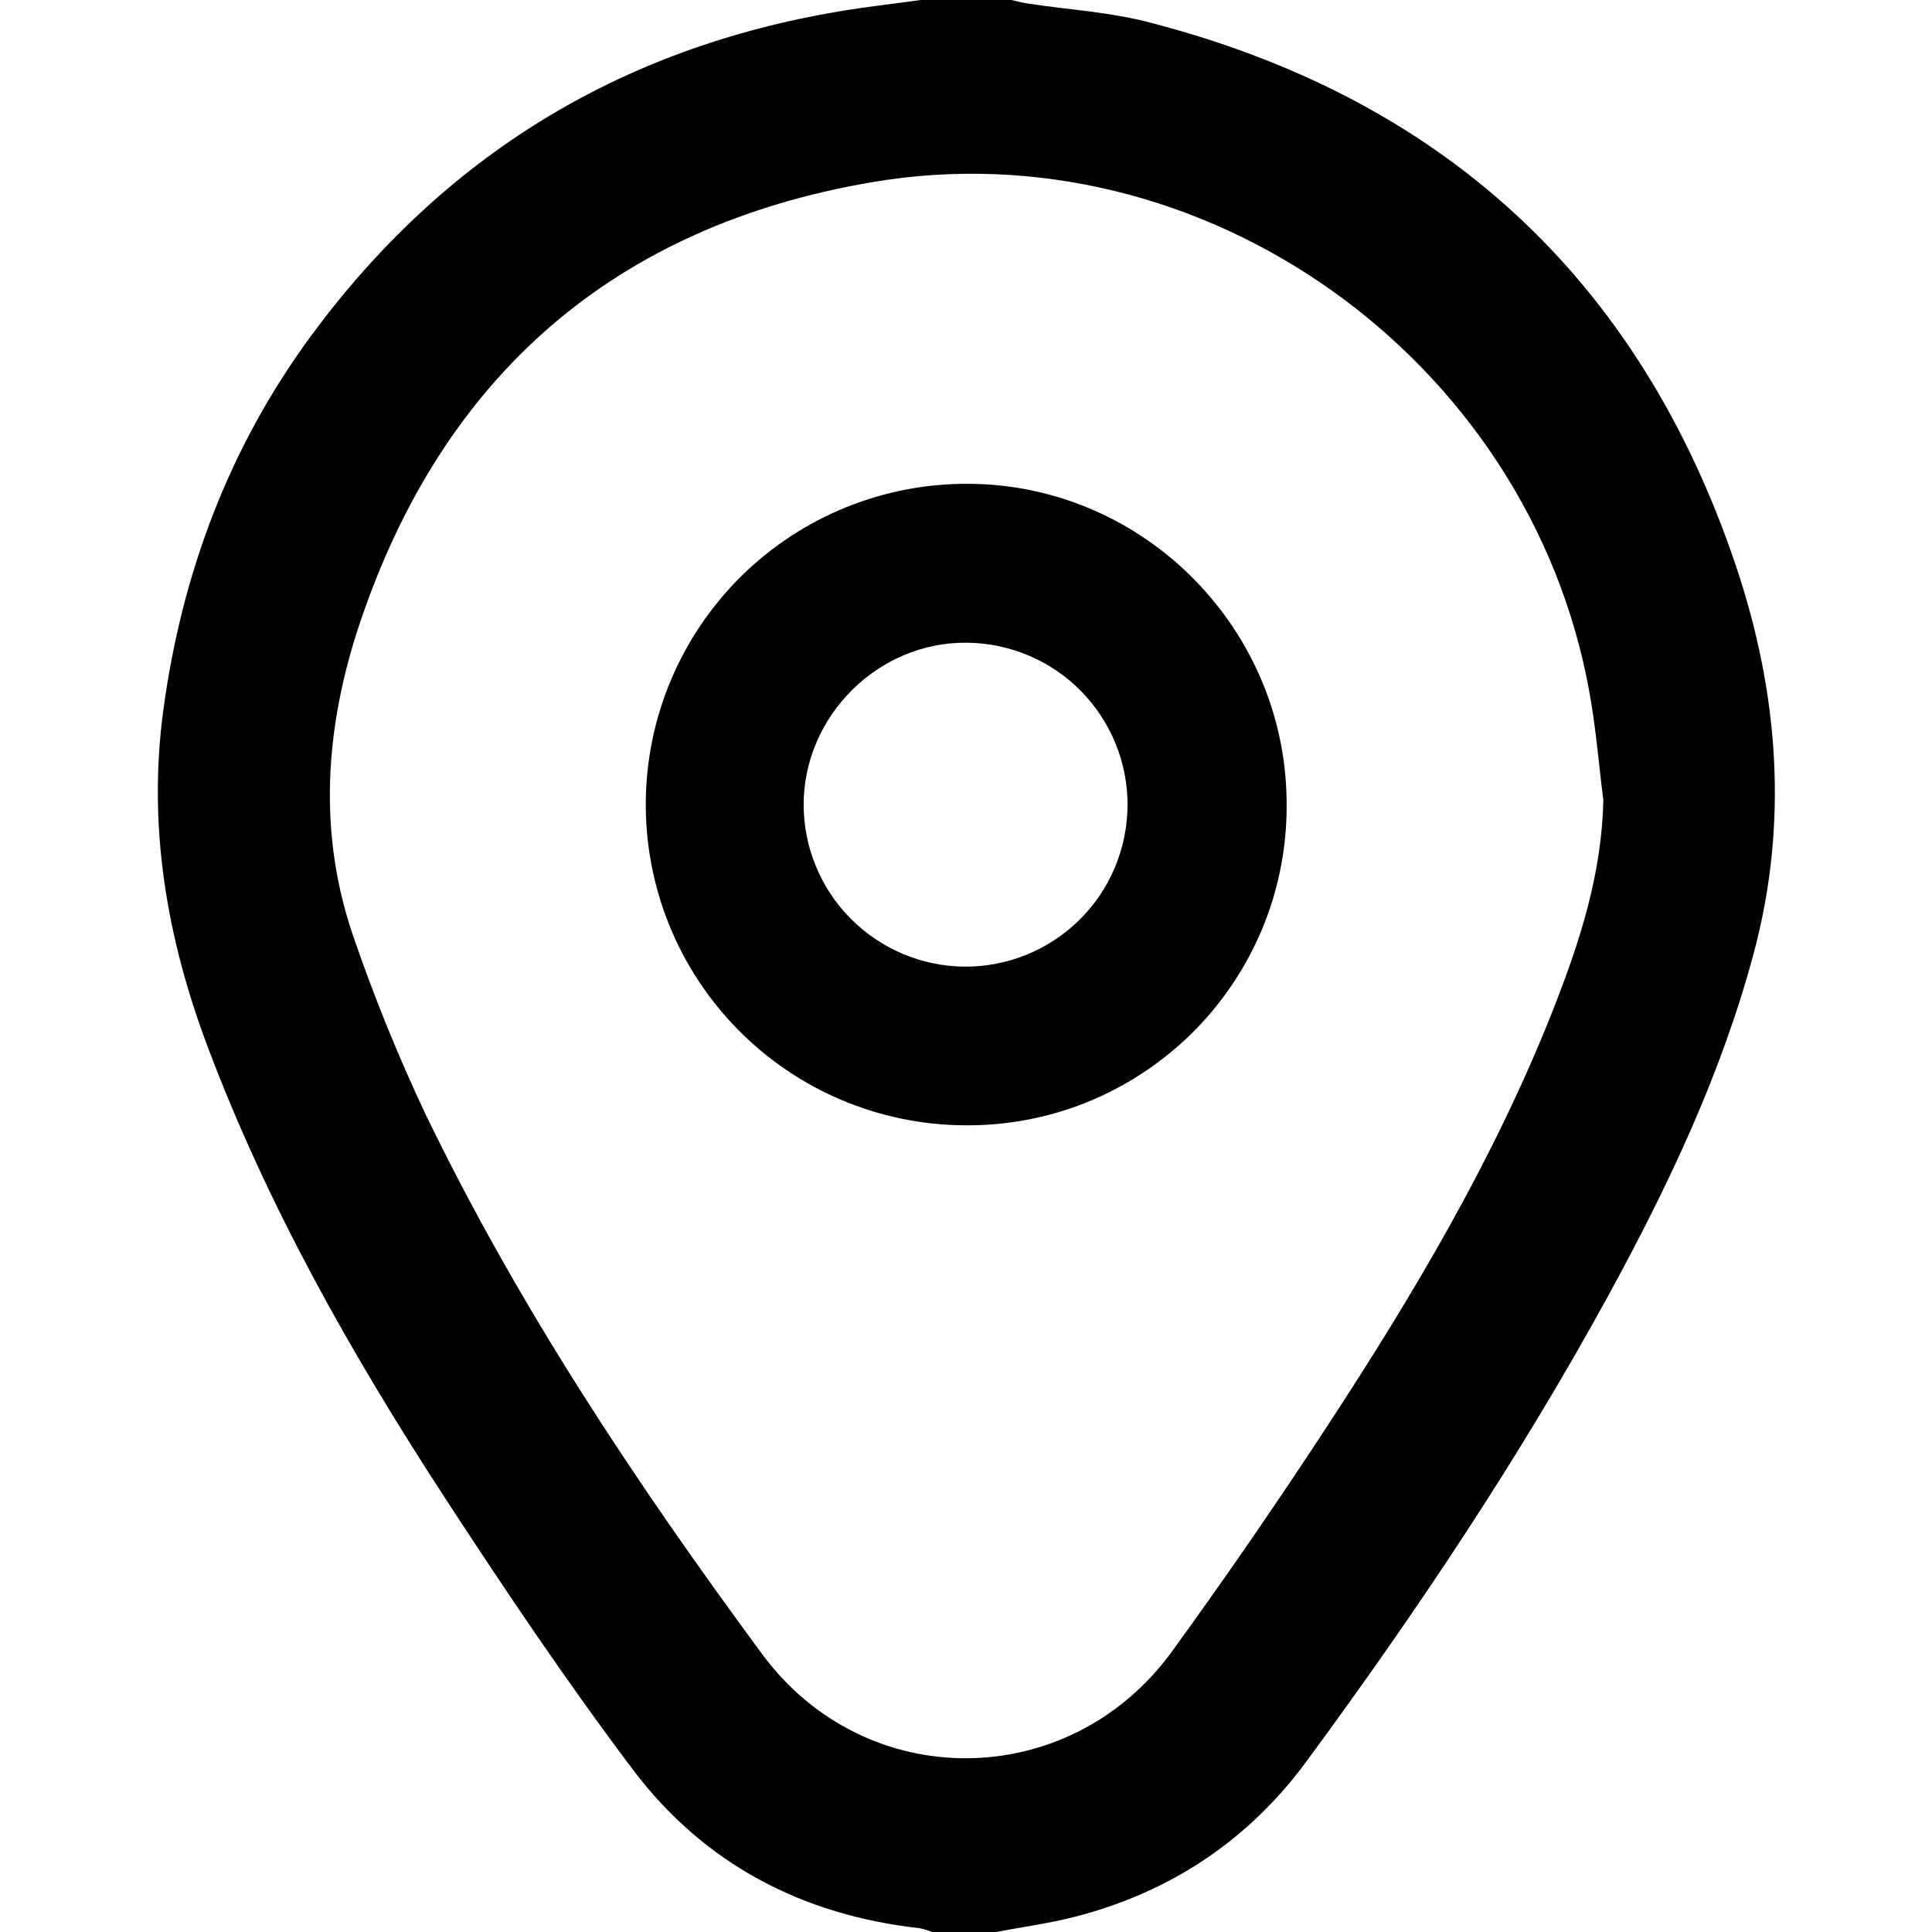<svg width="24" height="24" viewBox="0 0 24 24" fill="none" xmlns="http://www.w3.org/2000/svg">
<path d="M11.438 0H12.563C12.638 0.016 12.712 0.037 12.788 0.047C13.273 0.12 13.769 0.149 14.241 0.269C17.895 1.201 20.358 3.45 21.563 7.025C22.092 8.596 22.221 10.213 21.786 11.839C21.385 13.339 20.723 14.732 19.982 16.089C18.876 18.111 17.597 20.023 16.232 21.877C15.509 22.861 14.54 23.505 13.356 23.81C13.033 23.893 12.7 23.938 12.372 24H11.578C11.529 23.98 11.478 23.964 11.426 23.953C9.964 23.791 8.745 23.153 7.863 21.984C7.038 20.889 6.27 19.747 5.52 18.596C4.366 16.823 3.326 14.987 2.577 12.996C2.069 11.644 1.834 10.261 2.029 8.82C2.259 7.122 2.844 5.559 3.864 4.172C5.505 1.944 7.692 0.6 10.426 0.141C10.761 0.085 11.1 0.047 11.438 0ZM19.917 9.938C19.859 9.482 19.824 9.023 19.739 8.571C18.985 4.453 14.944 1.56 10.828 2.264C7.641 2.807 5.507 4.663 4.474 7.729C4.037 9.025 3.938 10.362 4.406 11.681C4.658 12.41 4.949 13.124 5.277 13.822C6.43 16.213 7.895 18.416 9.467 20.547C10.754 22.292 13.289 22.266 14.561 20.512C15.225 19.597 15.867 18.665 16.486 17.718C17.564 16.072 18.567 14.383 19.292 12.546C19.622 11.709 19.899 10.858 19.917 9.938Z" fill="black"/>
<path d="M11.976 13.979C10.919 13.971 9.909 13.544 9.168 12.791C8.426 12.038 8.014 11.021 8.022 9.964C8.03 8.908 8.458 7.898 9.21 7.156C9.963 6.414 10.98 6.002 12.037 6.01C14.221 6.023 15.998 7.829 15.983 10.019C15.983 10.543 15.879 11.062 15.677 11.545C15.474 12.028 15.178 12.467 14.806 12.835C14.433 13.203 13.991 13.494 13.506 13.691C13.02 13.887 12.5 13.985 11.976 13.979ZM11.986 12.008C12.25 12.009 12.512 11.958 12.756 11.858C13.001 11.758 13.223 11.611 13.411 11.425C13.599 11.239 13.748 11.018 13.85 10.774C13.952 10.531 14.005 10.27 14.007 10.005C14.008 9.741 13.957 9.479 13.857 9.235C13.757 8.99 13.61 8.768 13.424 8.58C13.238 8.392 13.017 8.243 12.773 8.141C12.53 8.039 12.268 7.985 12.004 7.984C10.909 7.976 9.988 8.89 9.983 9.991C9.983 10.524 10.193 11.035 10.568 11.412C10.944 11.79 11.453 12.005 11.986 12.008Z" fill="black"/>
</svg>
